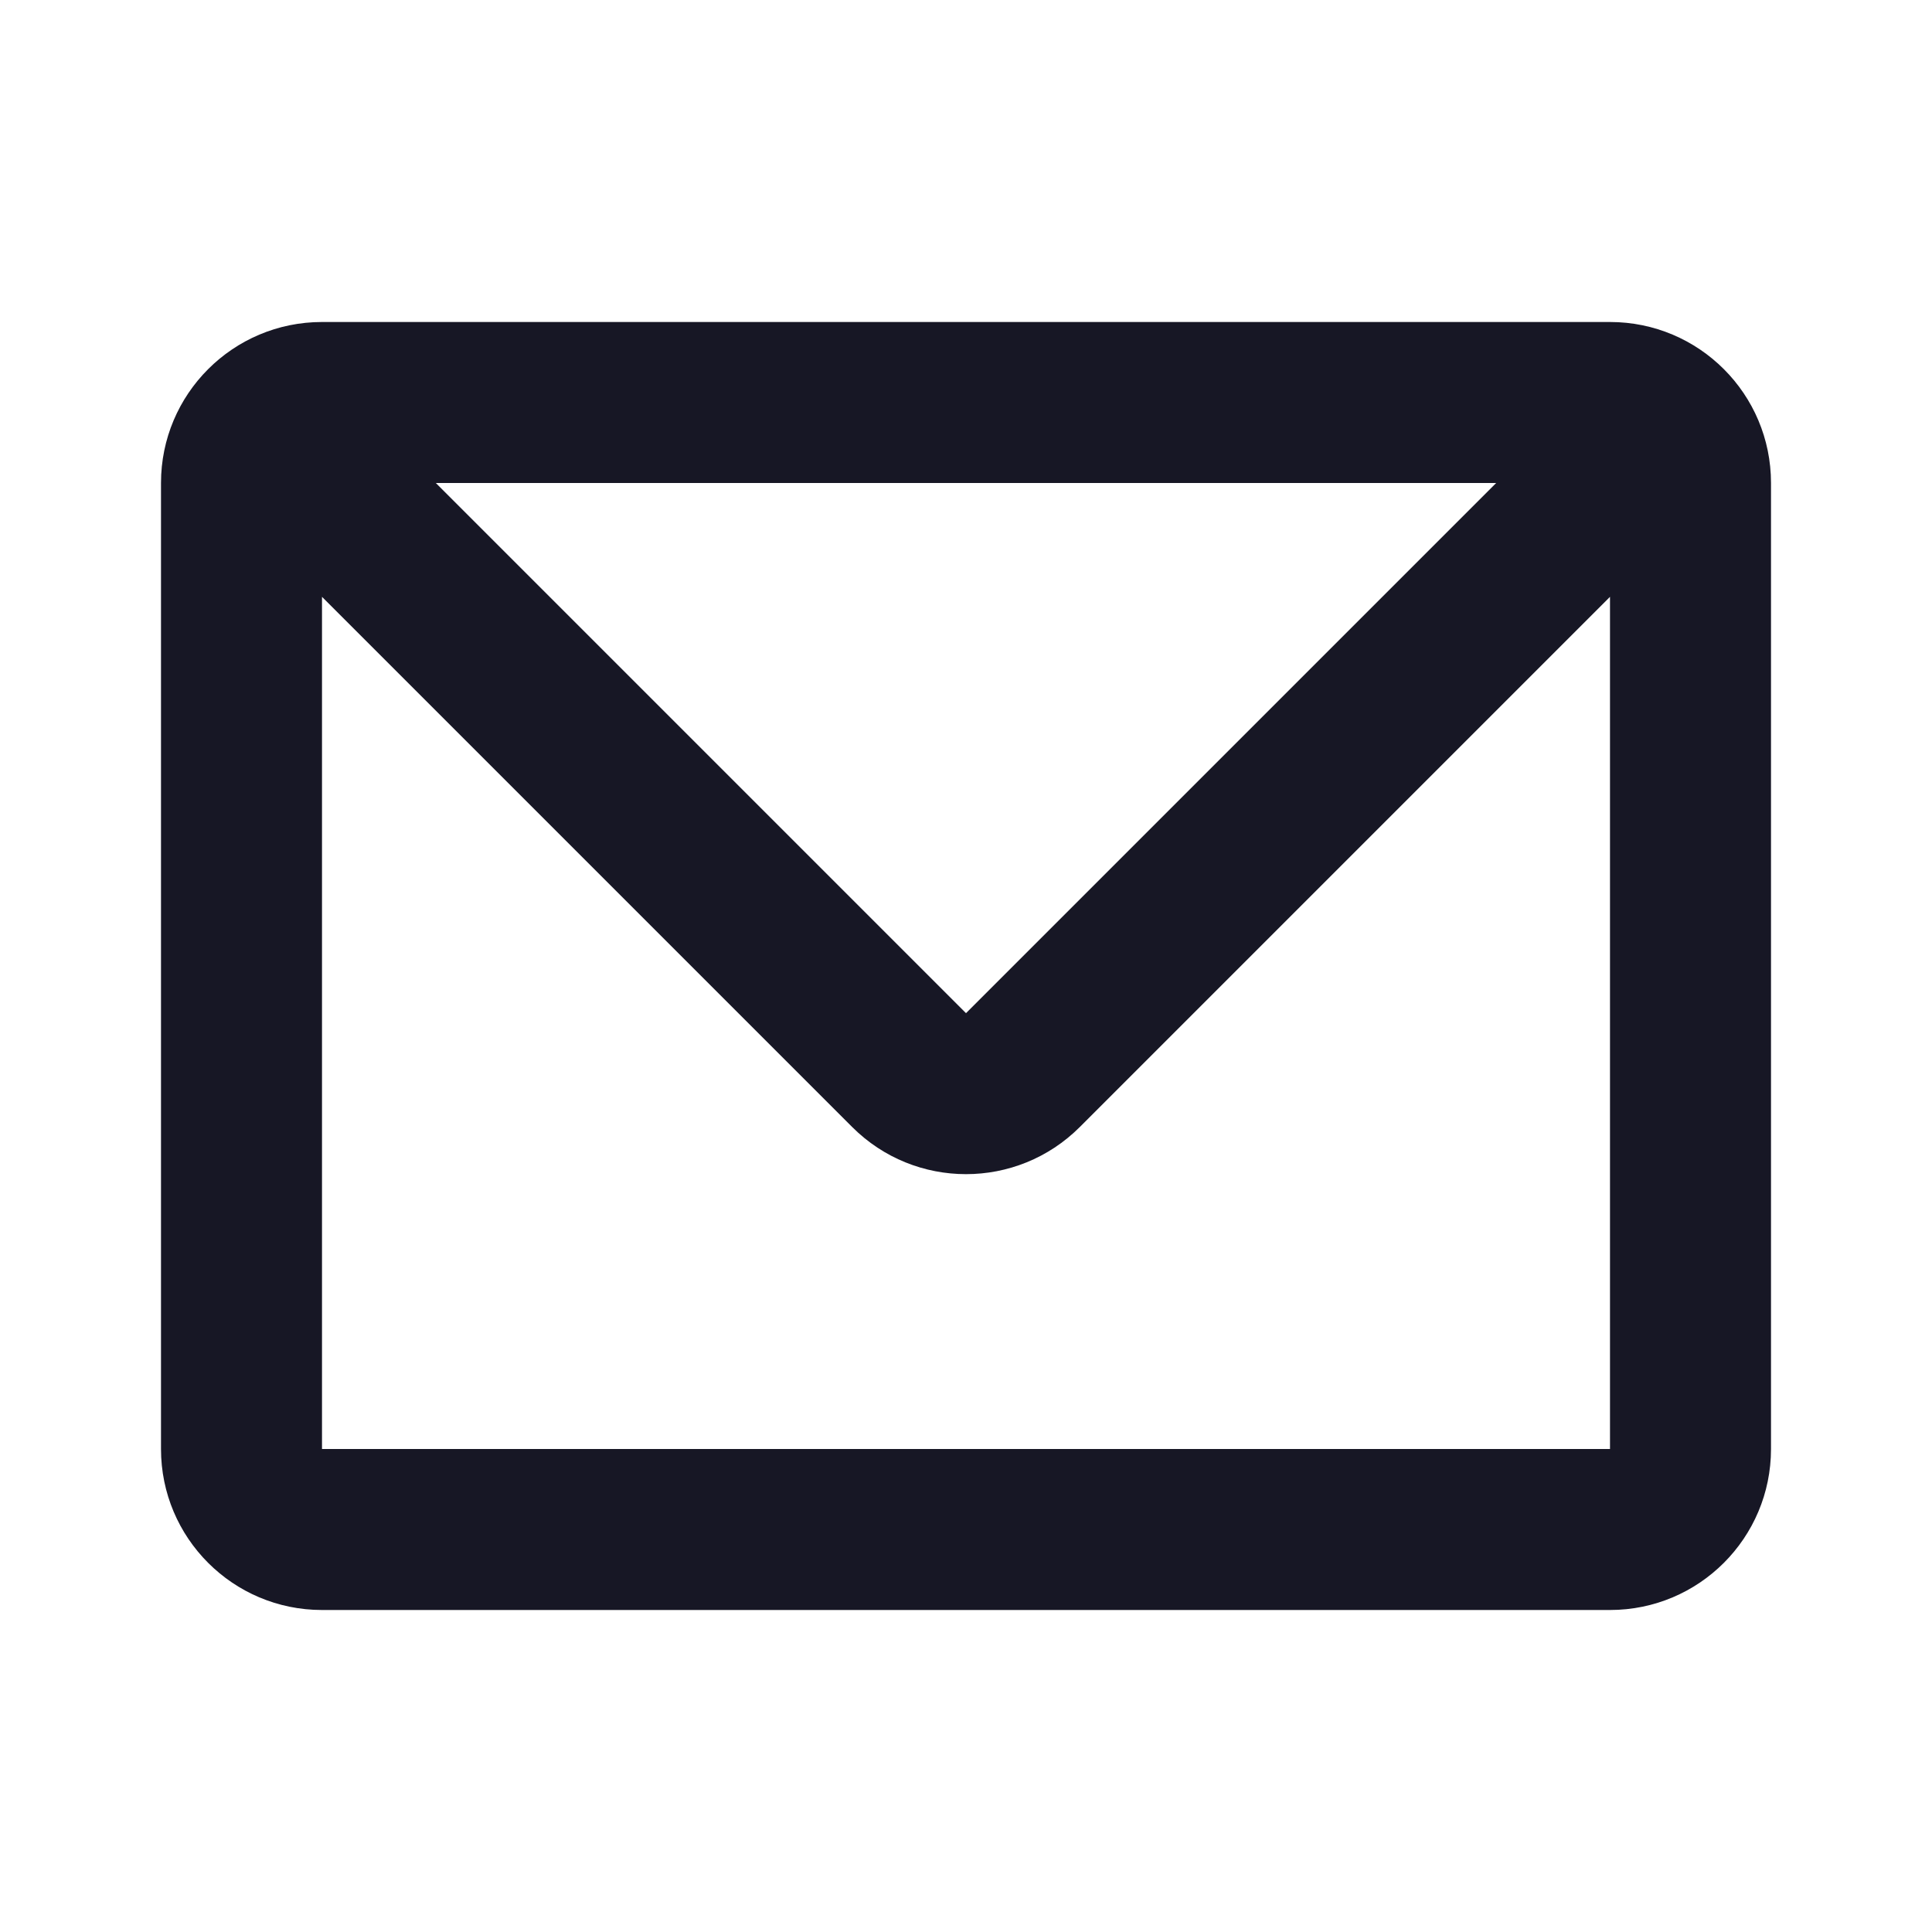 <svg width="24" height="24" viewBox="0 0 24 24" fill="none" xmlns="http://www.w3.org/2000/svg">
<path fill-rule="evenodd" clip-rule="evenodd" d="M2 6C2 4.895 2.895 4 4 4H20C21.105 4 22 4.895 22 6V18C22 19.105 21.105 20 20 20H4C2.895 20 2 19.105 2 18V6ZM5.414 6H18.586L12 12.586L5.414 6ZM4 7.414V18H20V7.414L13.414 14C12.633 14.781 11.367 14.781 10.586 14L4 7.414Z" fill="#171725"/>
</svg>
